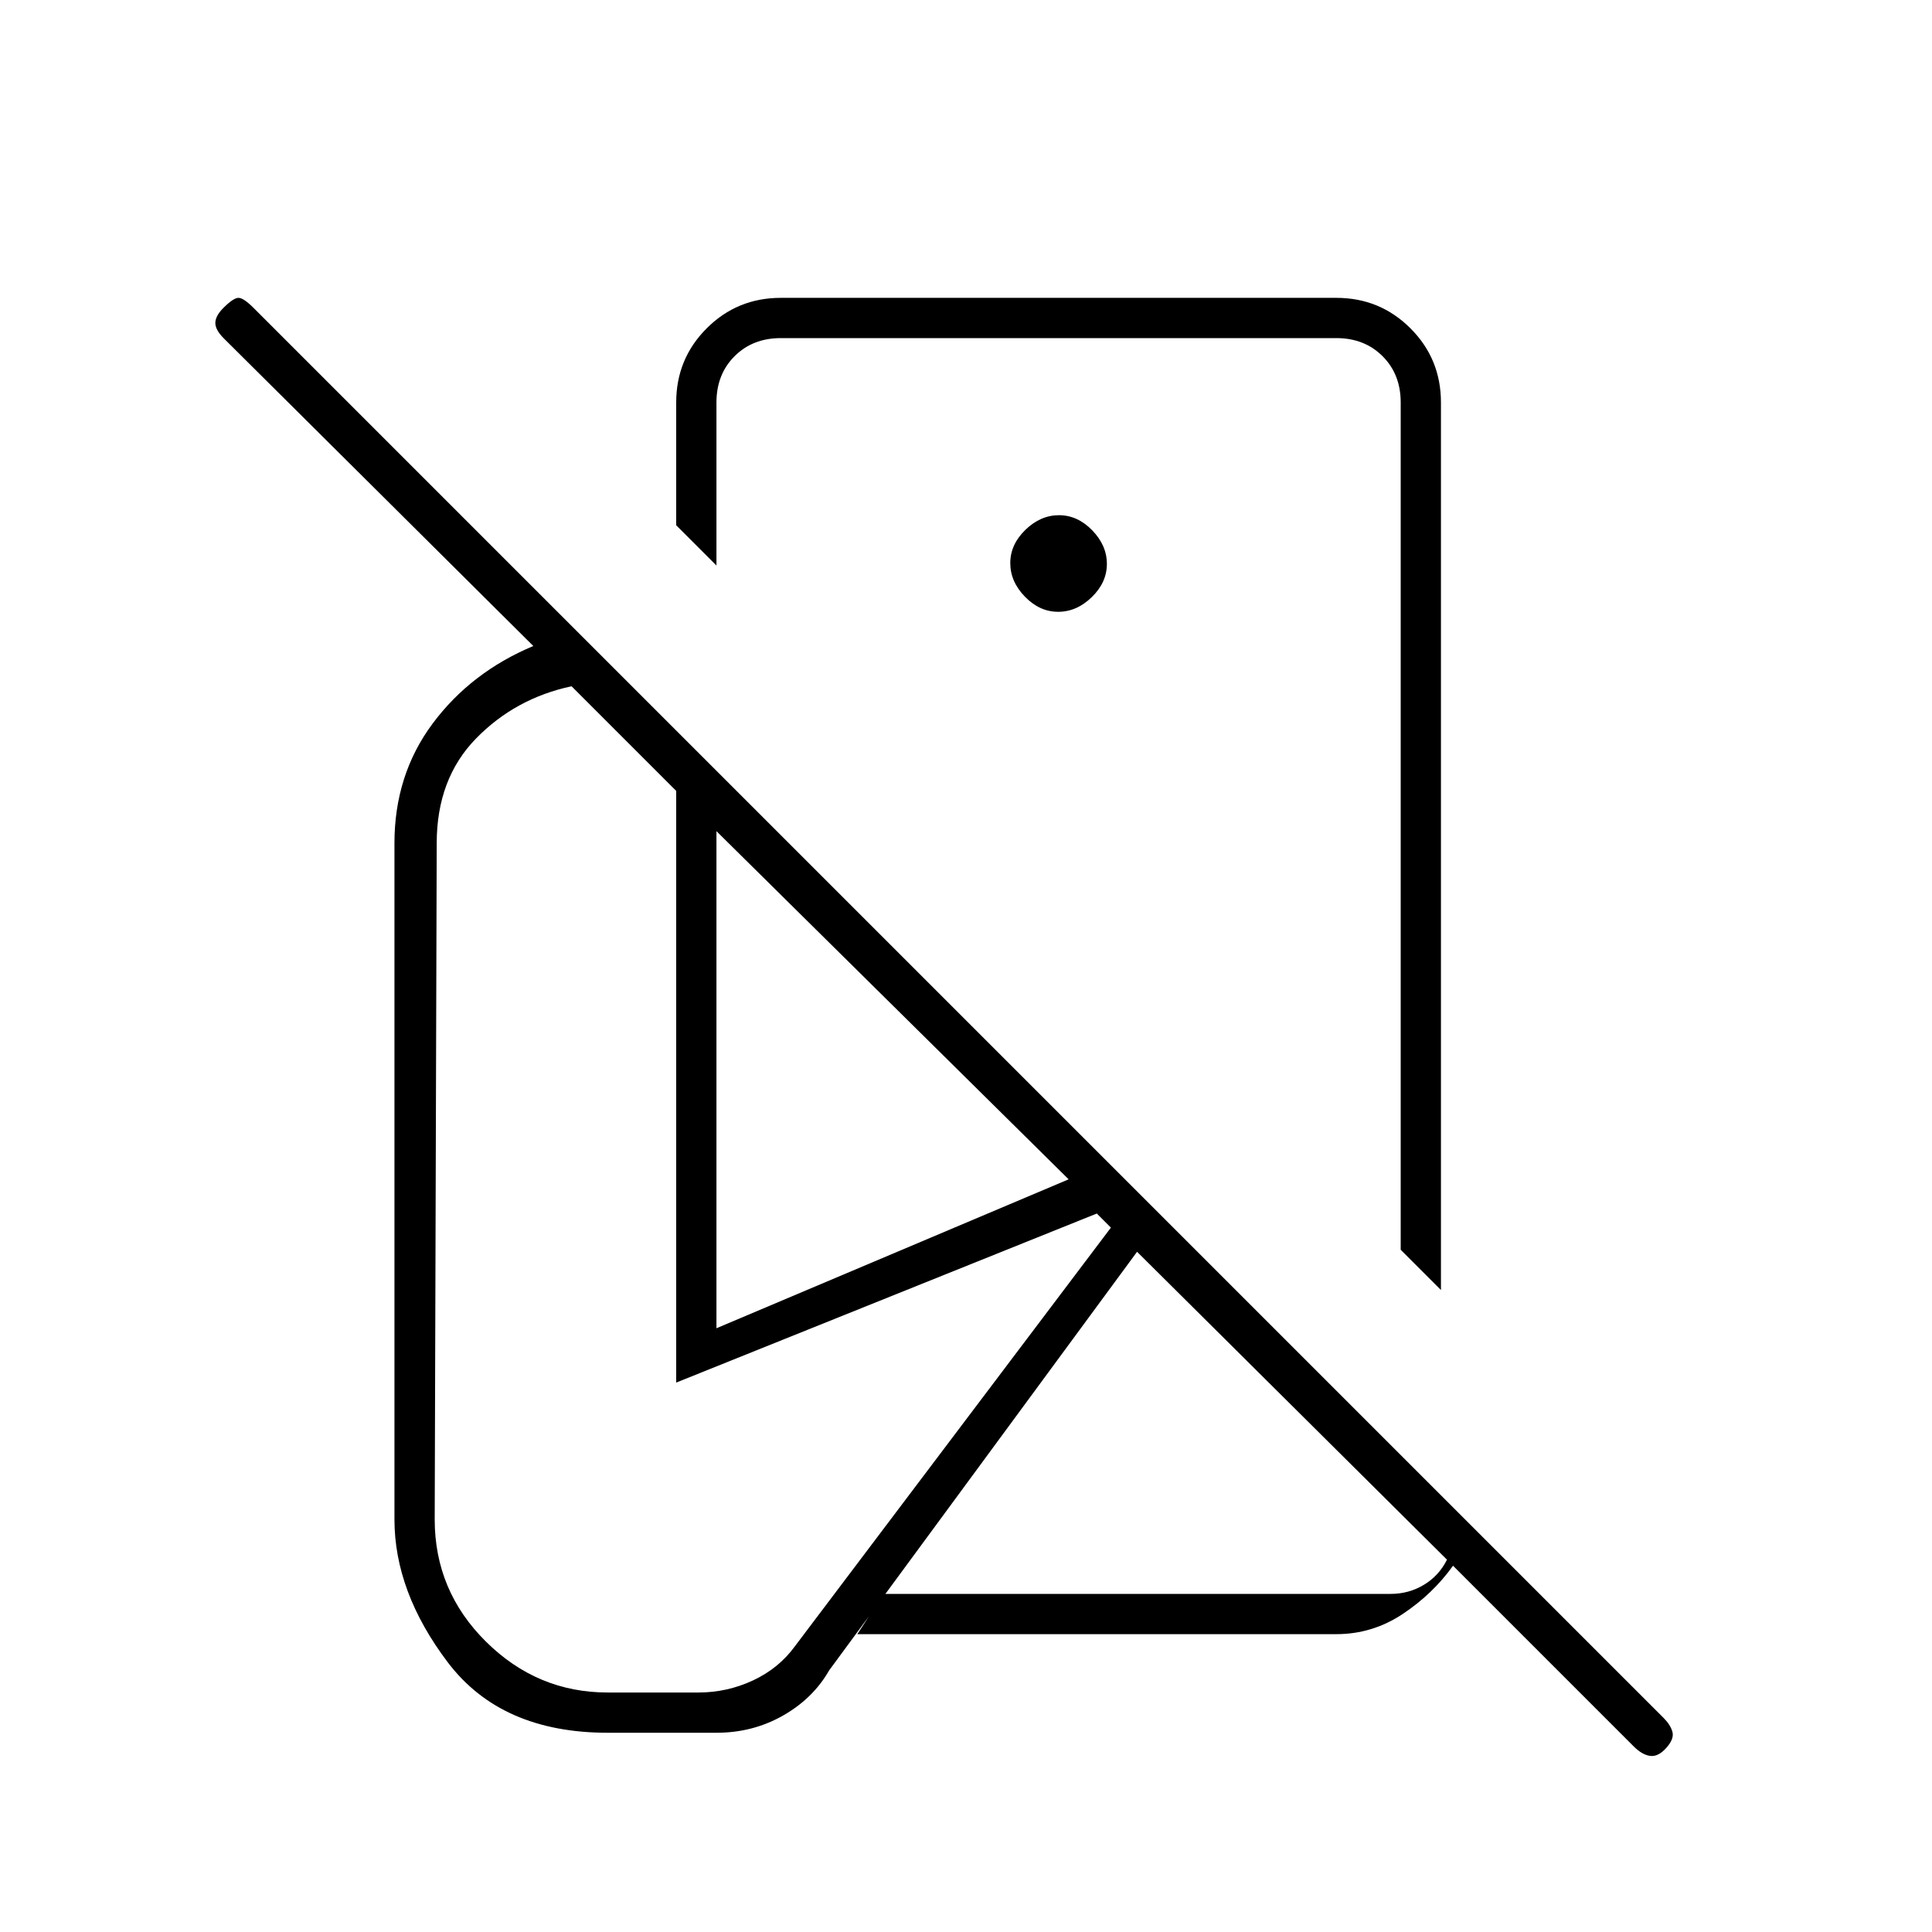 <svg xmlns="http://www.w3.org/2000/svg" height="20" viewBox="0 -960 960 960" width="20"><path d="m716-319-20-20v-421q0-14-9-23t-23-9H388q-14 0-23 9t-9 23v81l-20-20v-61q0-21.7 15.15-36.85Q366.3-812 388-812h276q21.7 0 36.85 15.15Q716-781.7 716-760v441ZM828-91.52q-4 4.52-8 4.02t-8.2-4.7L722-182q-10 14-25.03 24-15.04 10-32.97 10H426l13-20h252q9 0 16.5-4.5T719-185L565-338 412-130q-8 14-23 22.5T356-99h-54q-53 0-79.5-35T196-205v-336q0-34 19-59.5t50-38.5L111.37-791.7Q107-796 107-799.5t4-7.5q5-5 7.5-5t7.5 5l700.67 700.67Q830-103 831-99.5t-3 7.98ZM526-566Zm-.21-90q9.21 0 16.71-7.29t7.5-16.5q0-9.21-7.29-16.71t-16.5-7.5q-9.21 0-16.71 7.29t-7.5 16.5q0 9.21 7.29 16.71t16.5 7.5ZM719-185Zm-417 66h45q14.28 0 27.14-6Q387-131 395-142l157-208-7-7-209 84v-294l-52-52q-28 6-47.5 26T217-541l-1 336q0 35.5 25.5 60.75T302-119Zm54-181 175-74-175-173v247Z"/></svg>